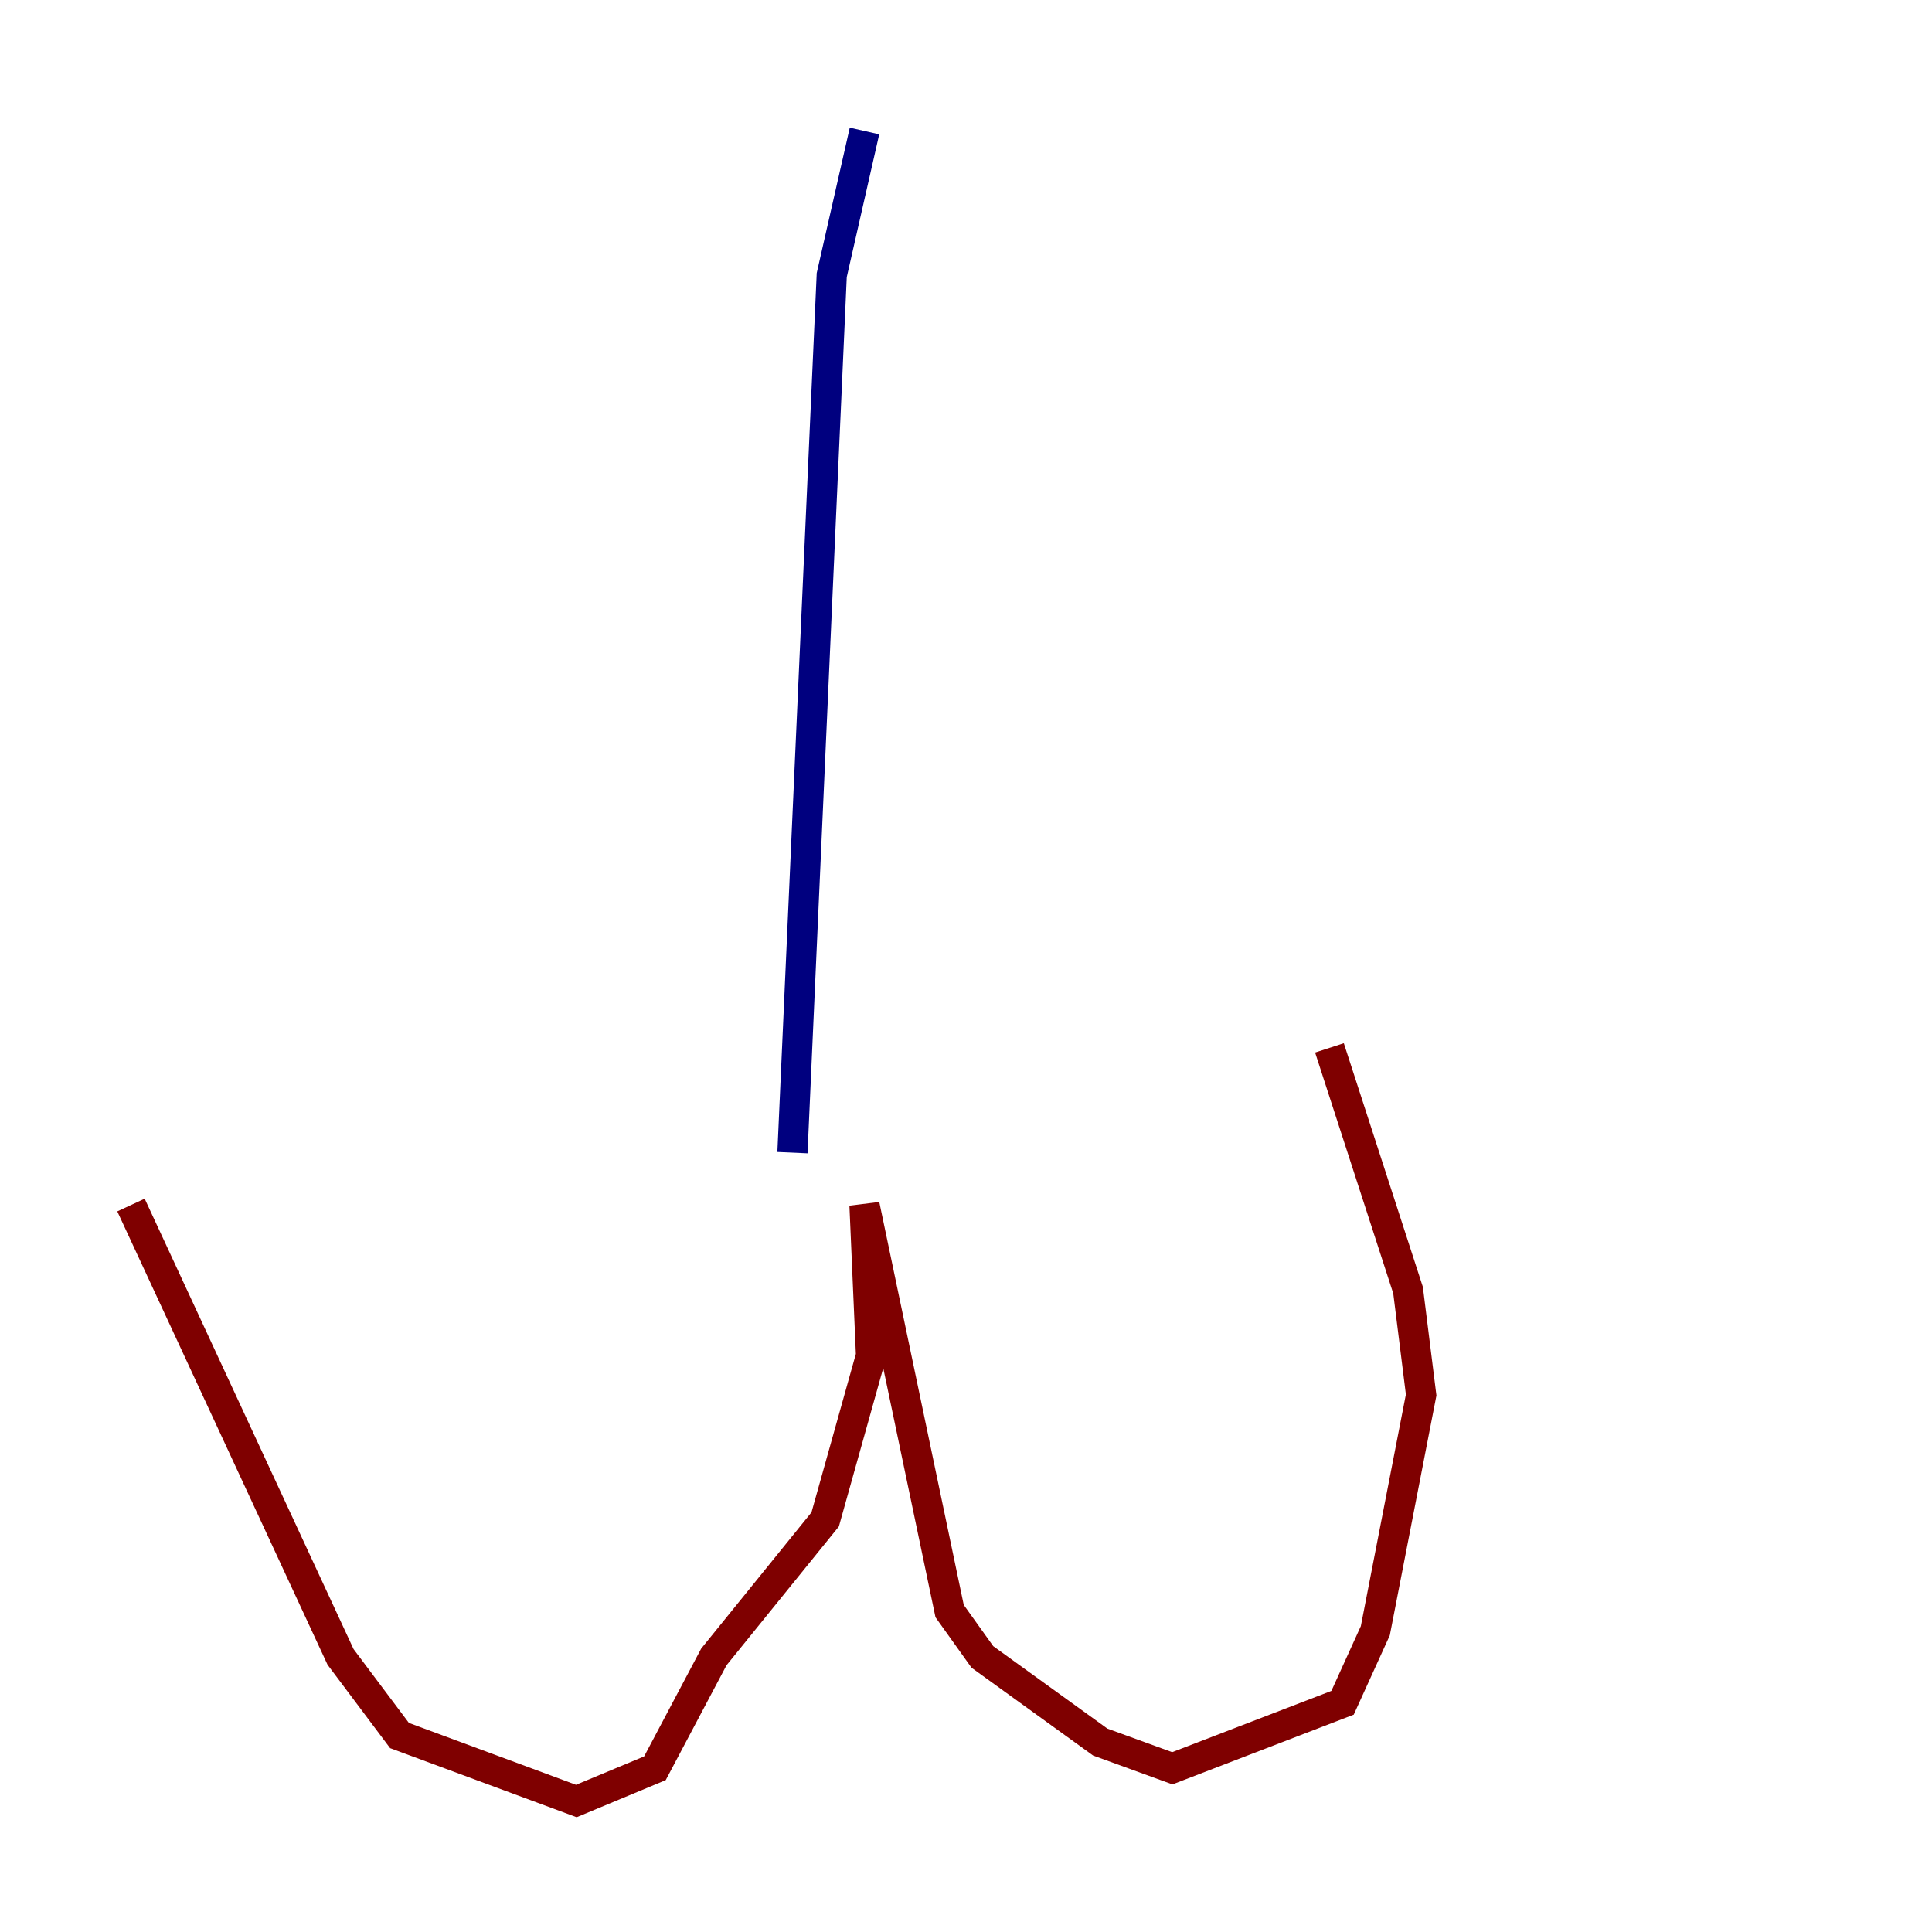 <?xml version="1.0" encoding="utf-8" ?>
<svg baseProfile="tiny" height="128" version="1.2" viewBox="0,0,128,128" width="128" xmlns="http://www.w3.org/2000/svg" xmlns:ev="http://www.w3.org/2001/xml-events" xmlns:xlink="http://www.w3.org/1999/xlink"><defs /><polyline fill="none" points="57.275,8.678 55.105,18.224 52.502,76.366" stroke="#00007f" stroke-width="2" /><polyline fill="none" points="8.678,79.837 22.563,109.776 26.468,114.983 38.183,119.322 43.39,117.153 47.295,109.776 54.671,100.664 57.709,89.817 57.275,79.837 62.915,106.739 65.085,109.776 72.895,115.417 77.668,117.153 88.949,112.814 91.119,108.041 94.156,92.42 93.288,85.478 88.081,69.424" stroke="#7f0000" stroke-width="2" /></svg>